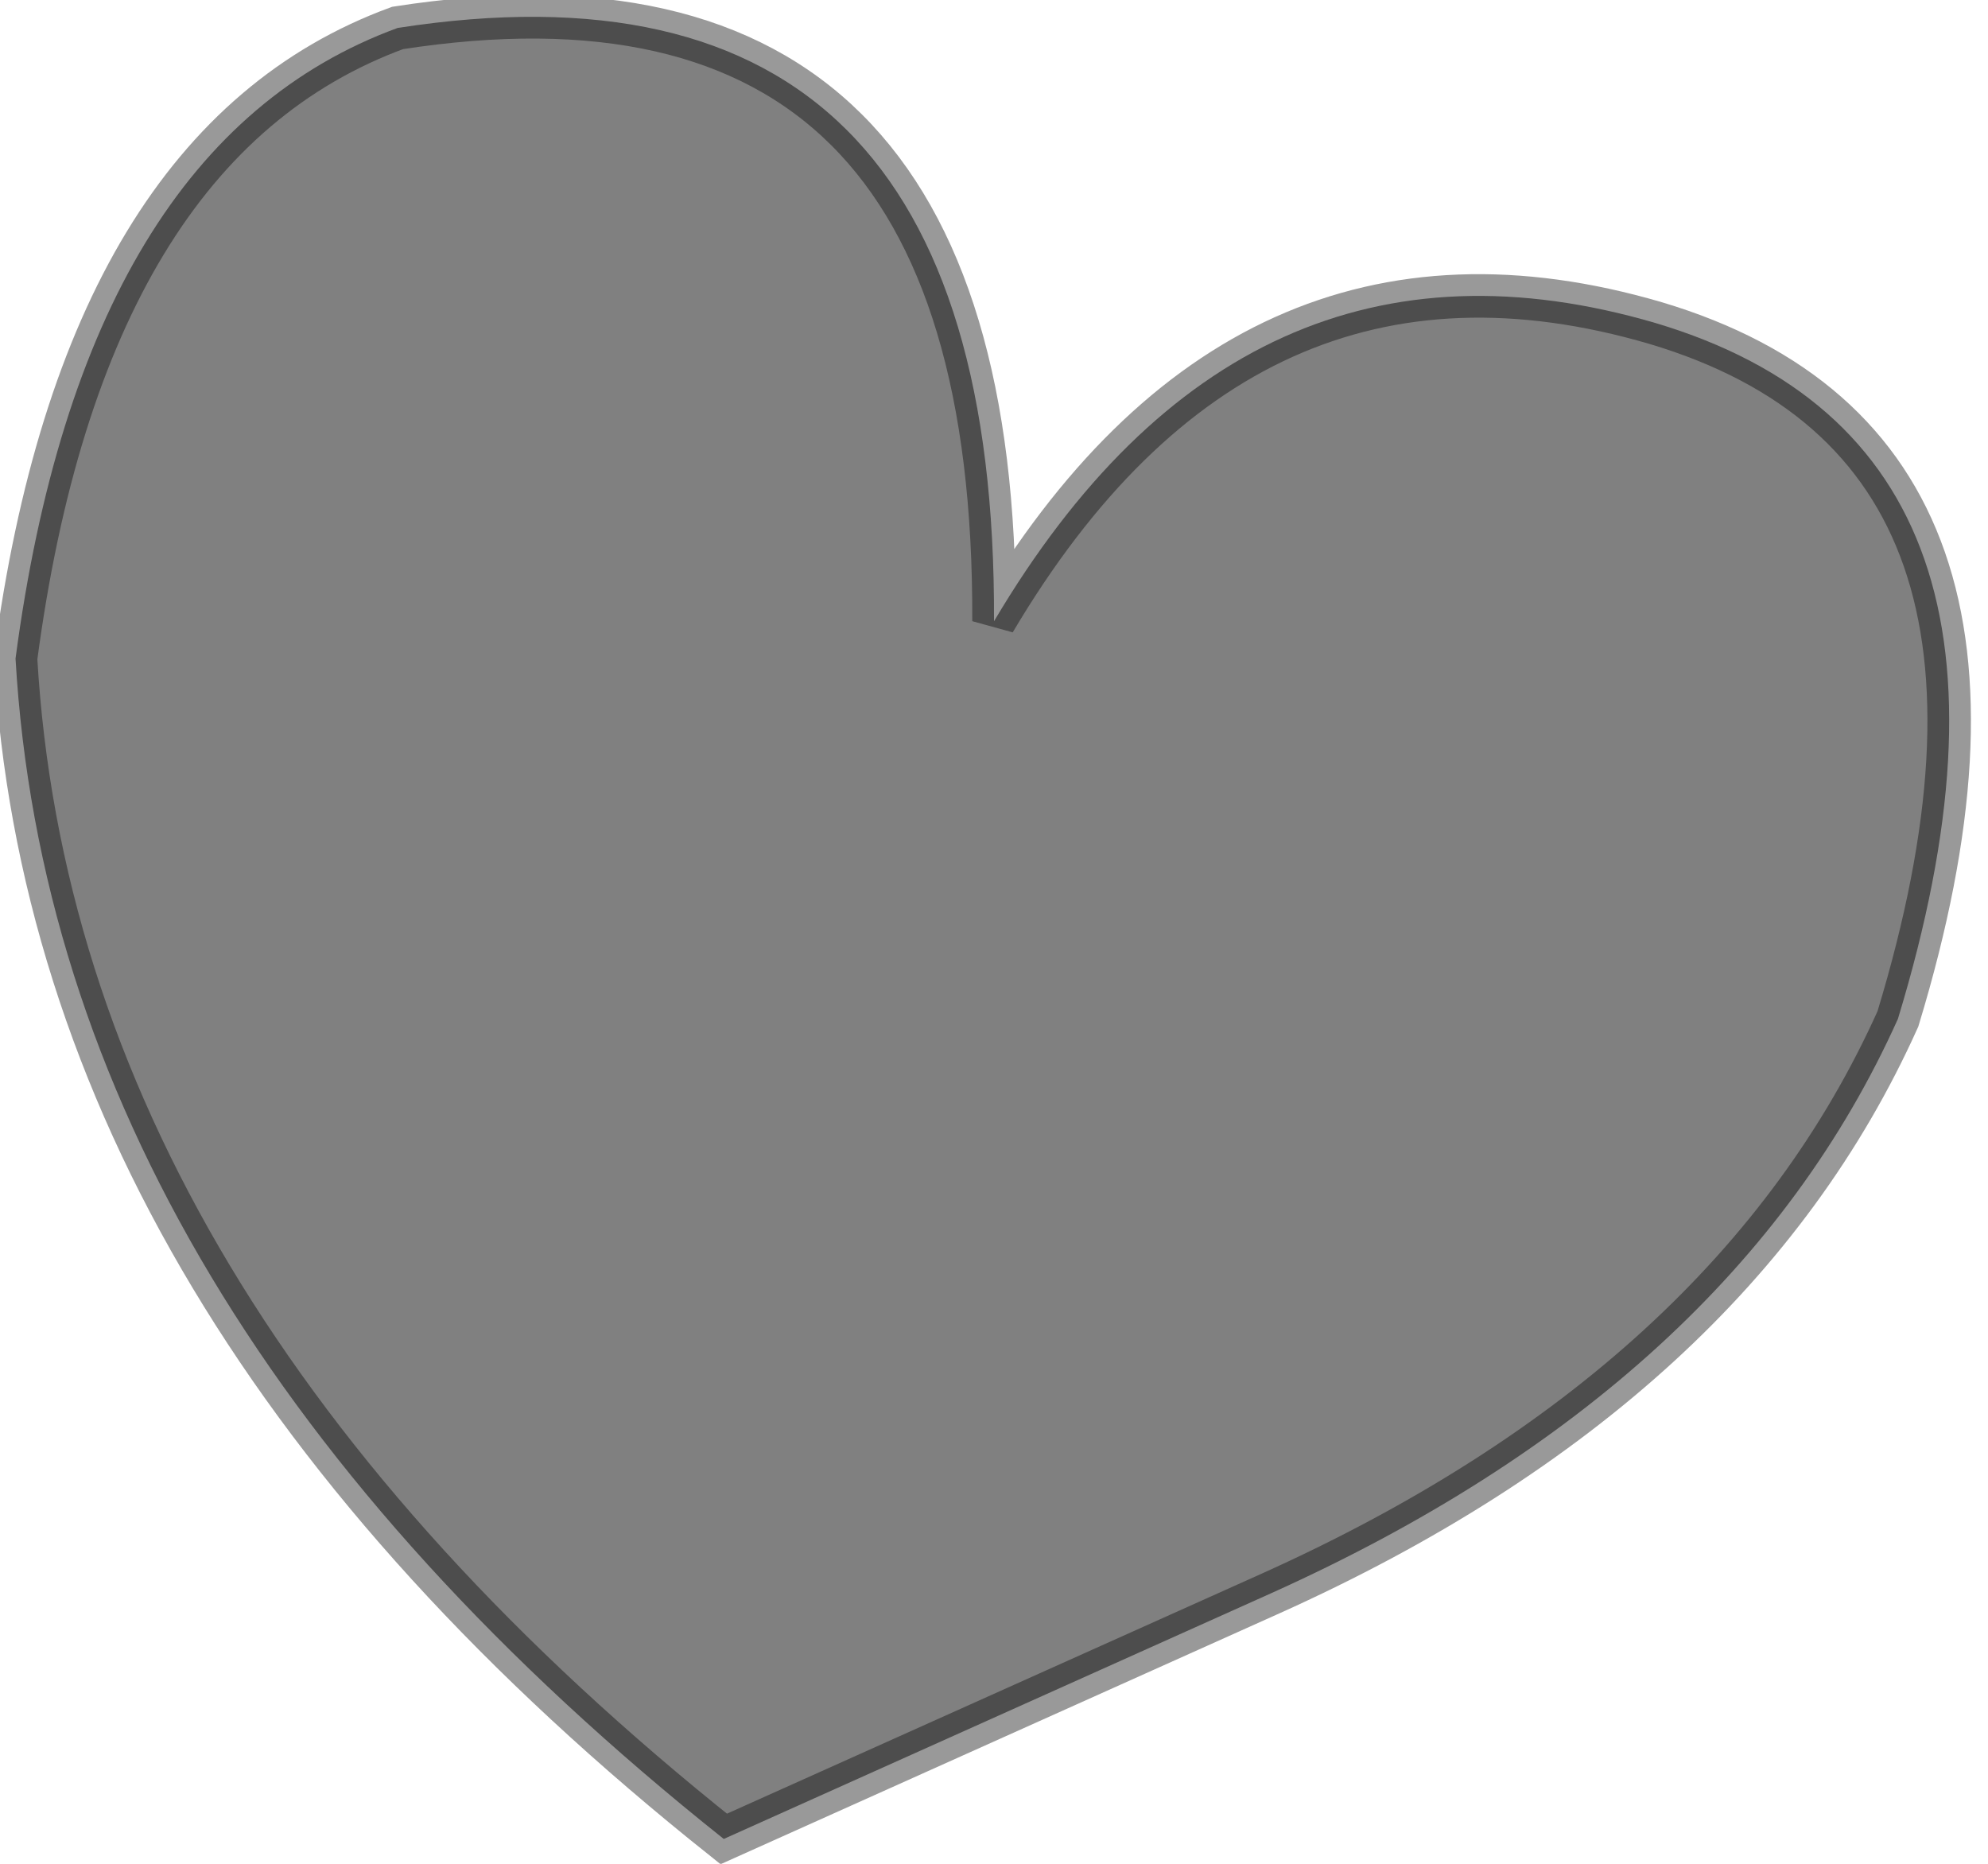<?xml version="1.0" encoding="utf-8"?>
<svg version="1.1" id="Layer_1"
xmlns="http://www.w3.org/2000/svg"
xmlns:xlink="http://www.w3.org/1999/xlink"
width="32px" height="30px"
xml:space="preserve">
<g id="PathID_4046" transform="matrix(1, 0, 0, 1, 0.25, 0.25)">
<path style="fill:#808080;fill-opacity:1" d="M15.75 9.75Q19.75 3 26.4 4.95Q33.1 6.95 30.3 16.15Q27.65 22.05 20.2 25.4L11.4 29.35Q0.6 20.75 0 10.35Q1.1 2.05 6.15 0.2Q15.8 -1.3 15.75 9.75" />
<path style="fill:none;stroke-width:0.7;stroke-linecap:butt;stroke-linejoin:miter;stroke-miterlimit:3;stroke:#000000;stroke-opacity:0.4" d="M15.75 9.75Q19.75 3 26.4 4.95Q33.1 6.95 30.3 16.15Q27.65 22.05 20.2 25.4L11.4 29.35Q0.6 20.75 0 10.35Q1.1 2.05 6.15 0.2Q15.8 -1.3 15.75 9.75z" />
</g>
</svg>
